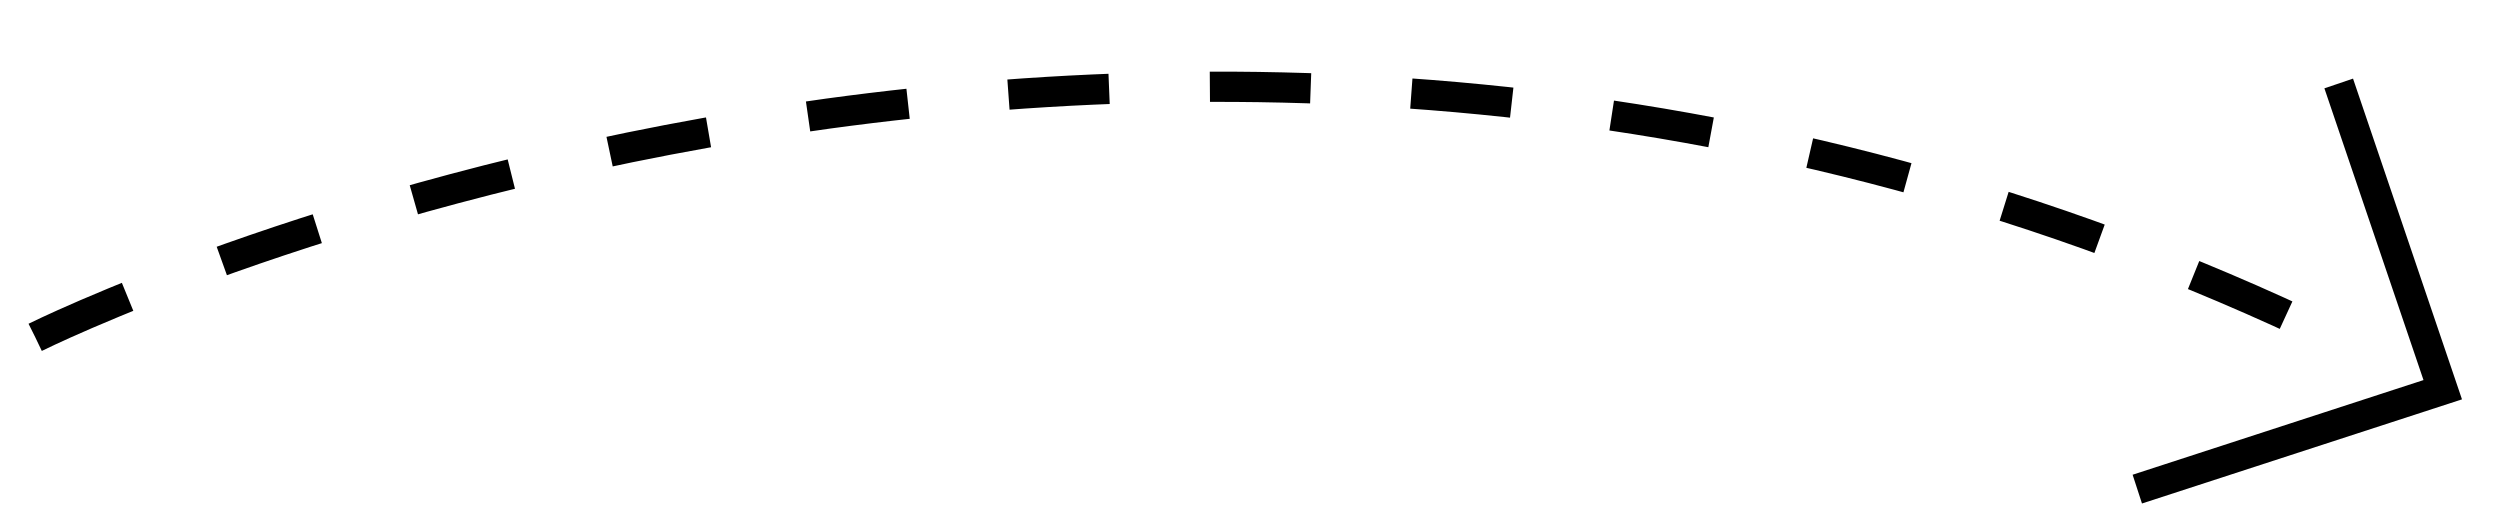 <svg version="1.2" baseProfile="tiny-ps" xmlns="http://www.w3.org/2000/svg" viewBox="0 0 124 26" width="124" height="26">
	<title>shape-3-svg</title>
	<style>
		tspan { white-space:pre }
		.shp0 { fill: none;stroke: #000000;stroke-width: 1.5;stroke-dasharray: 5 } 
		.shp1 { fill: none;stroke: #000000;stroke-width: 1.5 } 
	</style>
	<g id="Group">
		<path id="Path-23" class="shp0" d="M1.75 16.73C1.75 16.73 57.79 -11.23 115.73 16.73" />
		<path id="Path-26" class="shp1" d="M106.01 24.26L121.16 19.33L116 4.14" />
	</g>
</svg>